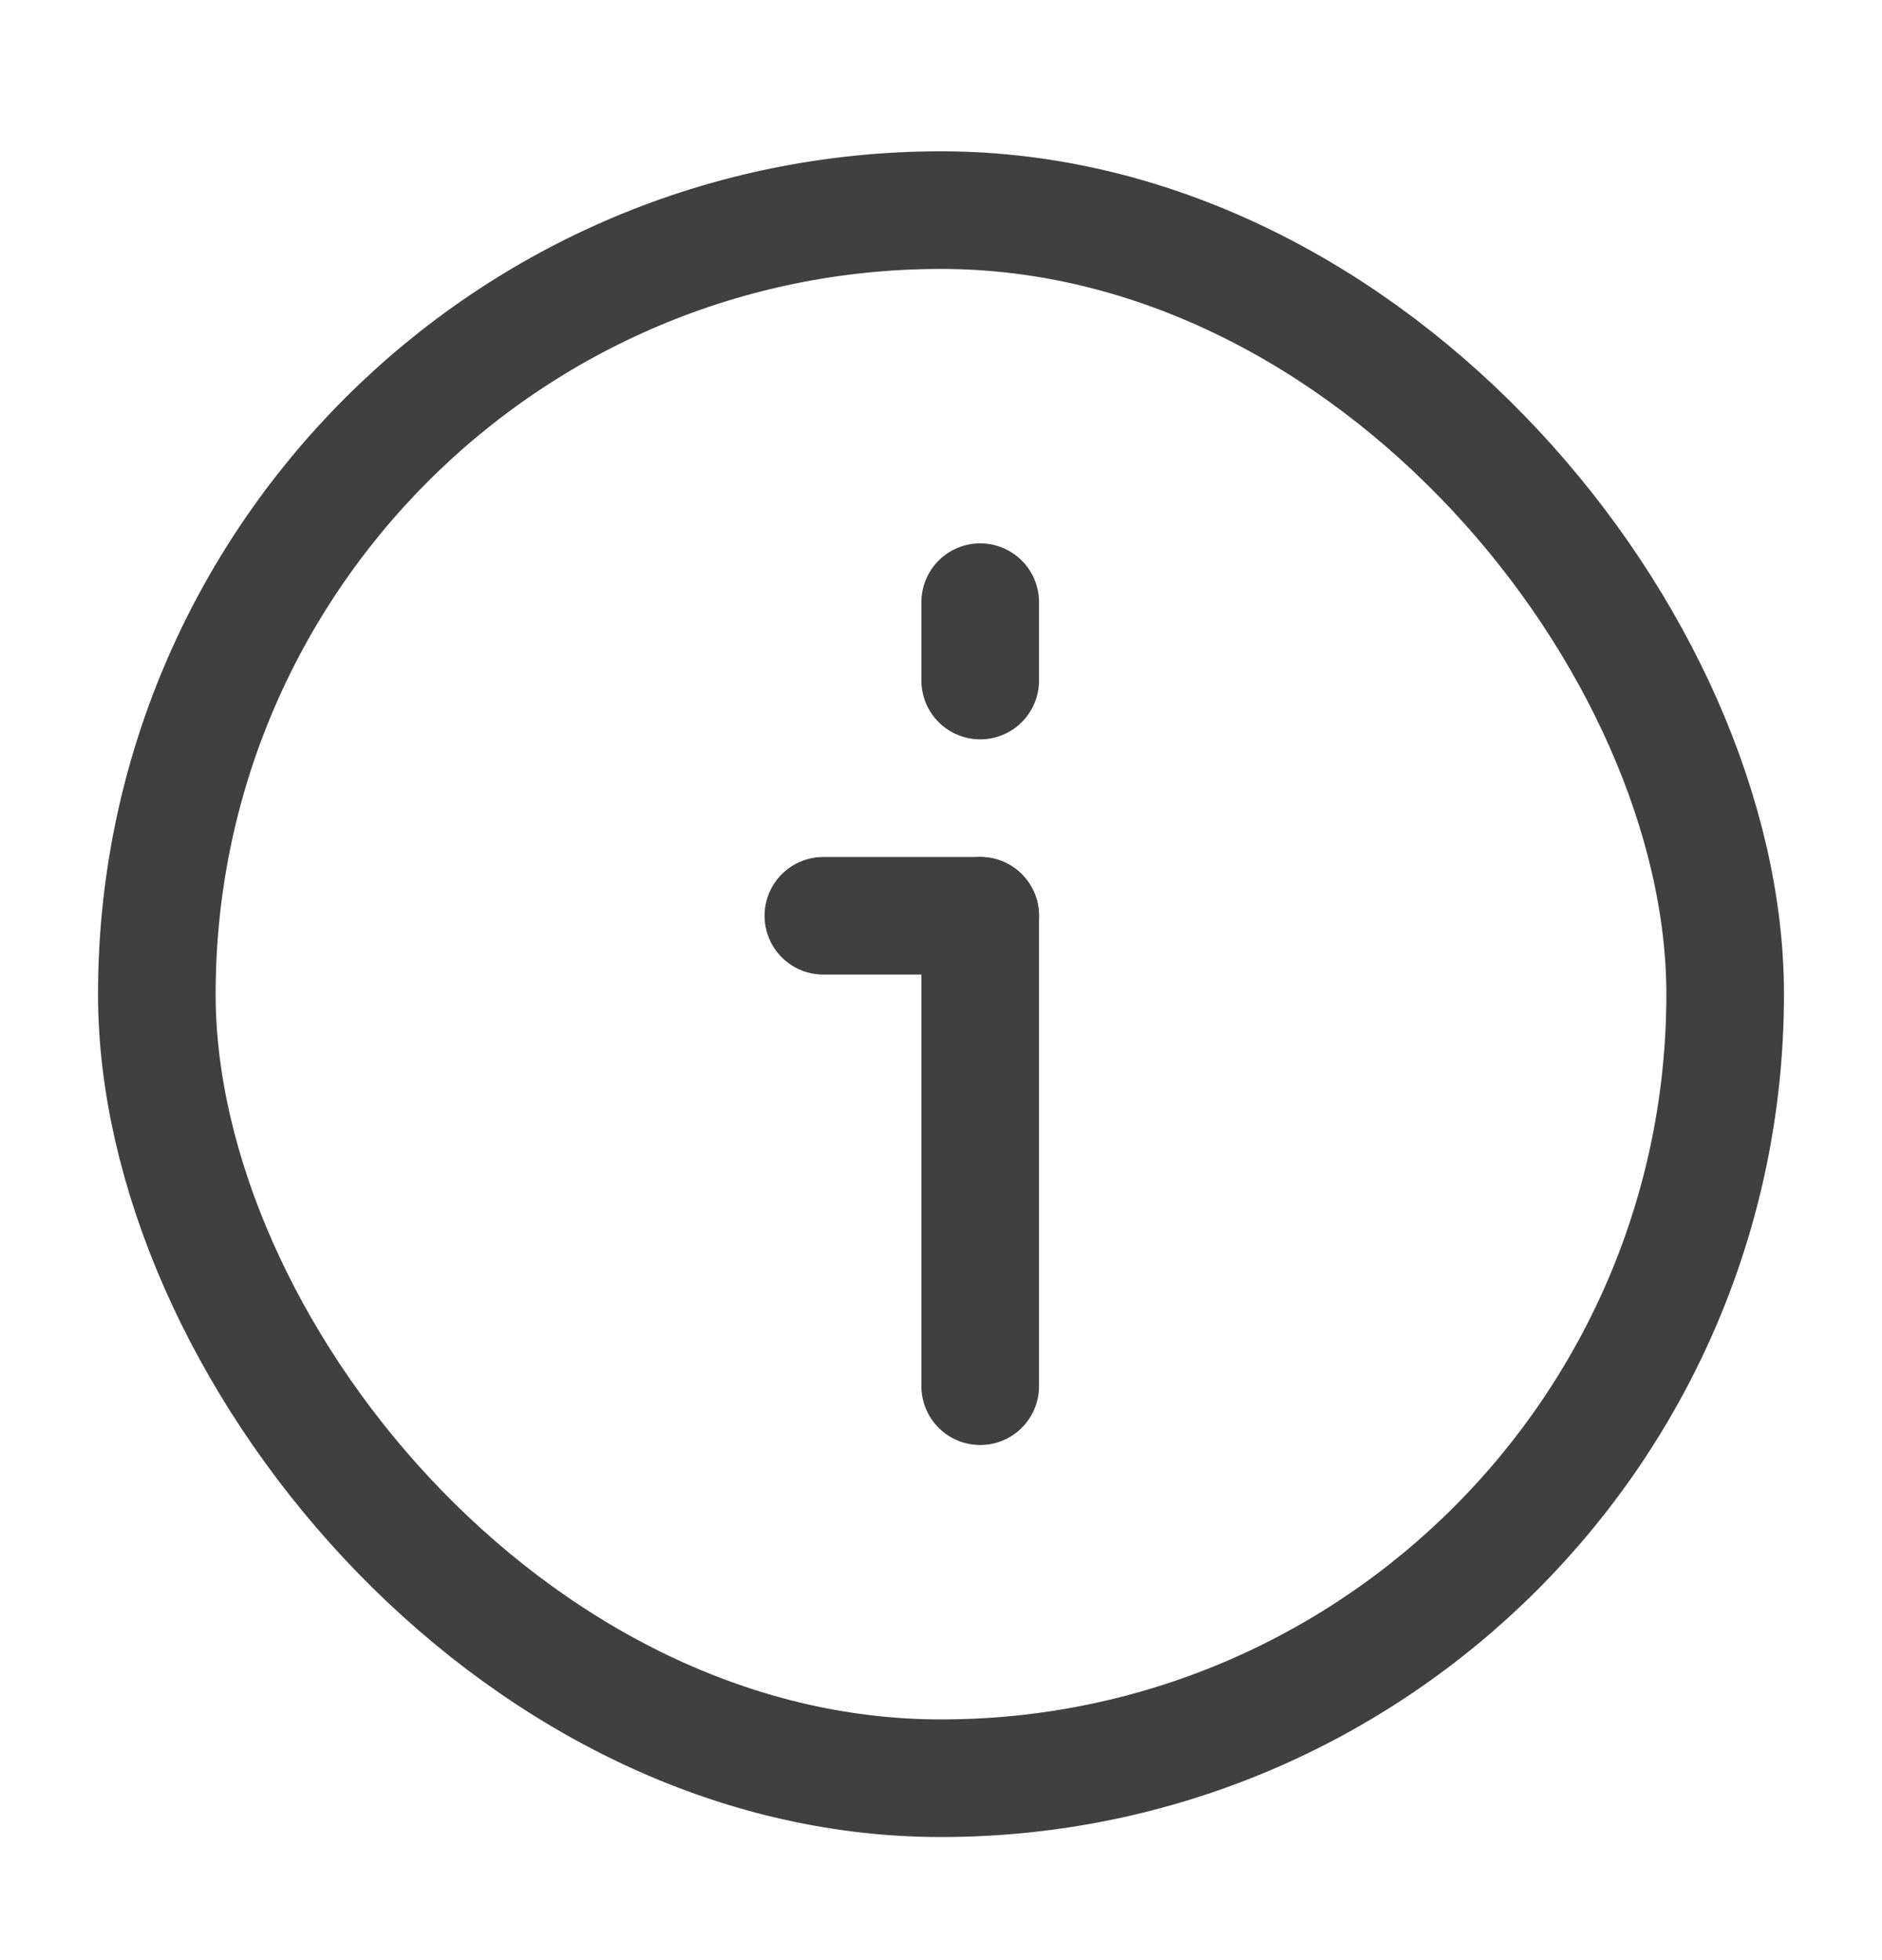 <svg width="24" height="25" viewBox="0 0 24 25" fill="none" xmlns="http://www.w3.org/2000/svg">
<rect x="2" y="2.68" width="20" height="20" rx="10" stroke="#404040" stroke-width="1.5"/>
<path d="M12.5 17.68L12.5 11.68" stroke="#404040" stroke-width="1.5" stroke-linecap="round" stroke-linejoin="round"/>
<path d="M10.5 11.68L12.5 11.68" stroke="#404040" stroke-width="1.5" stroke-linecap="round" stroke-linejoin="round"/>
<path d="M12.5 8.68L12.5 7.68" stroke="#404040" stroke-width="1.5" stroke-linecap="round" stroke-linejoin="round"/>
</svg>

